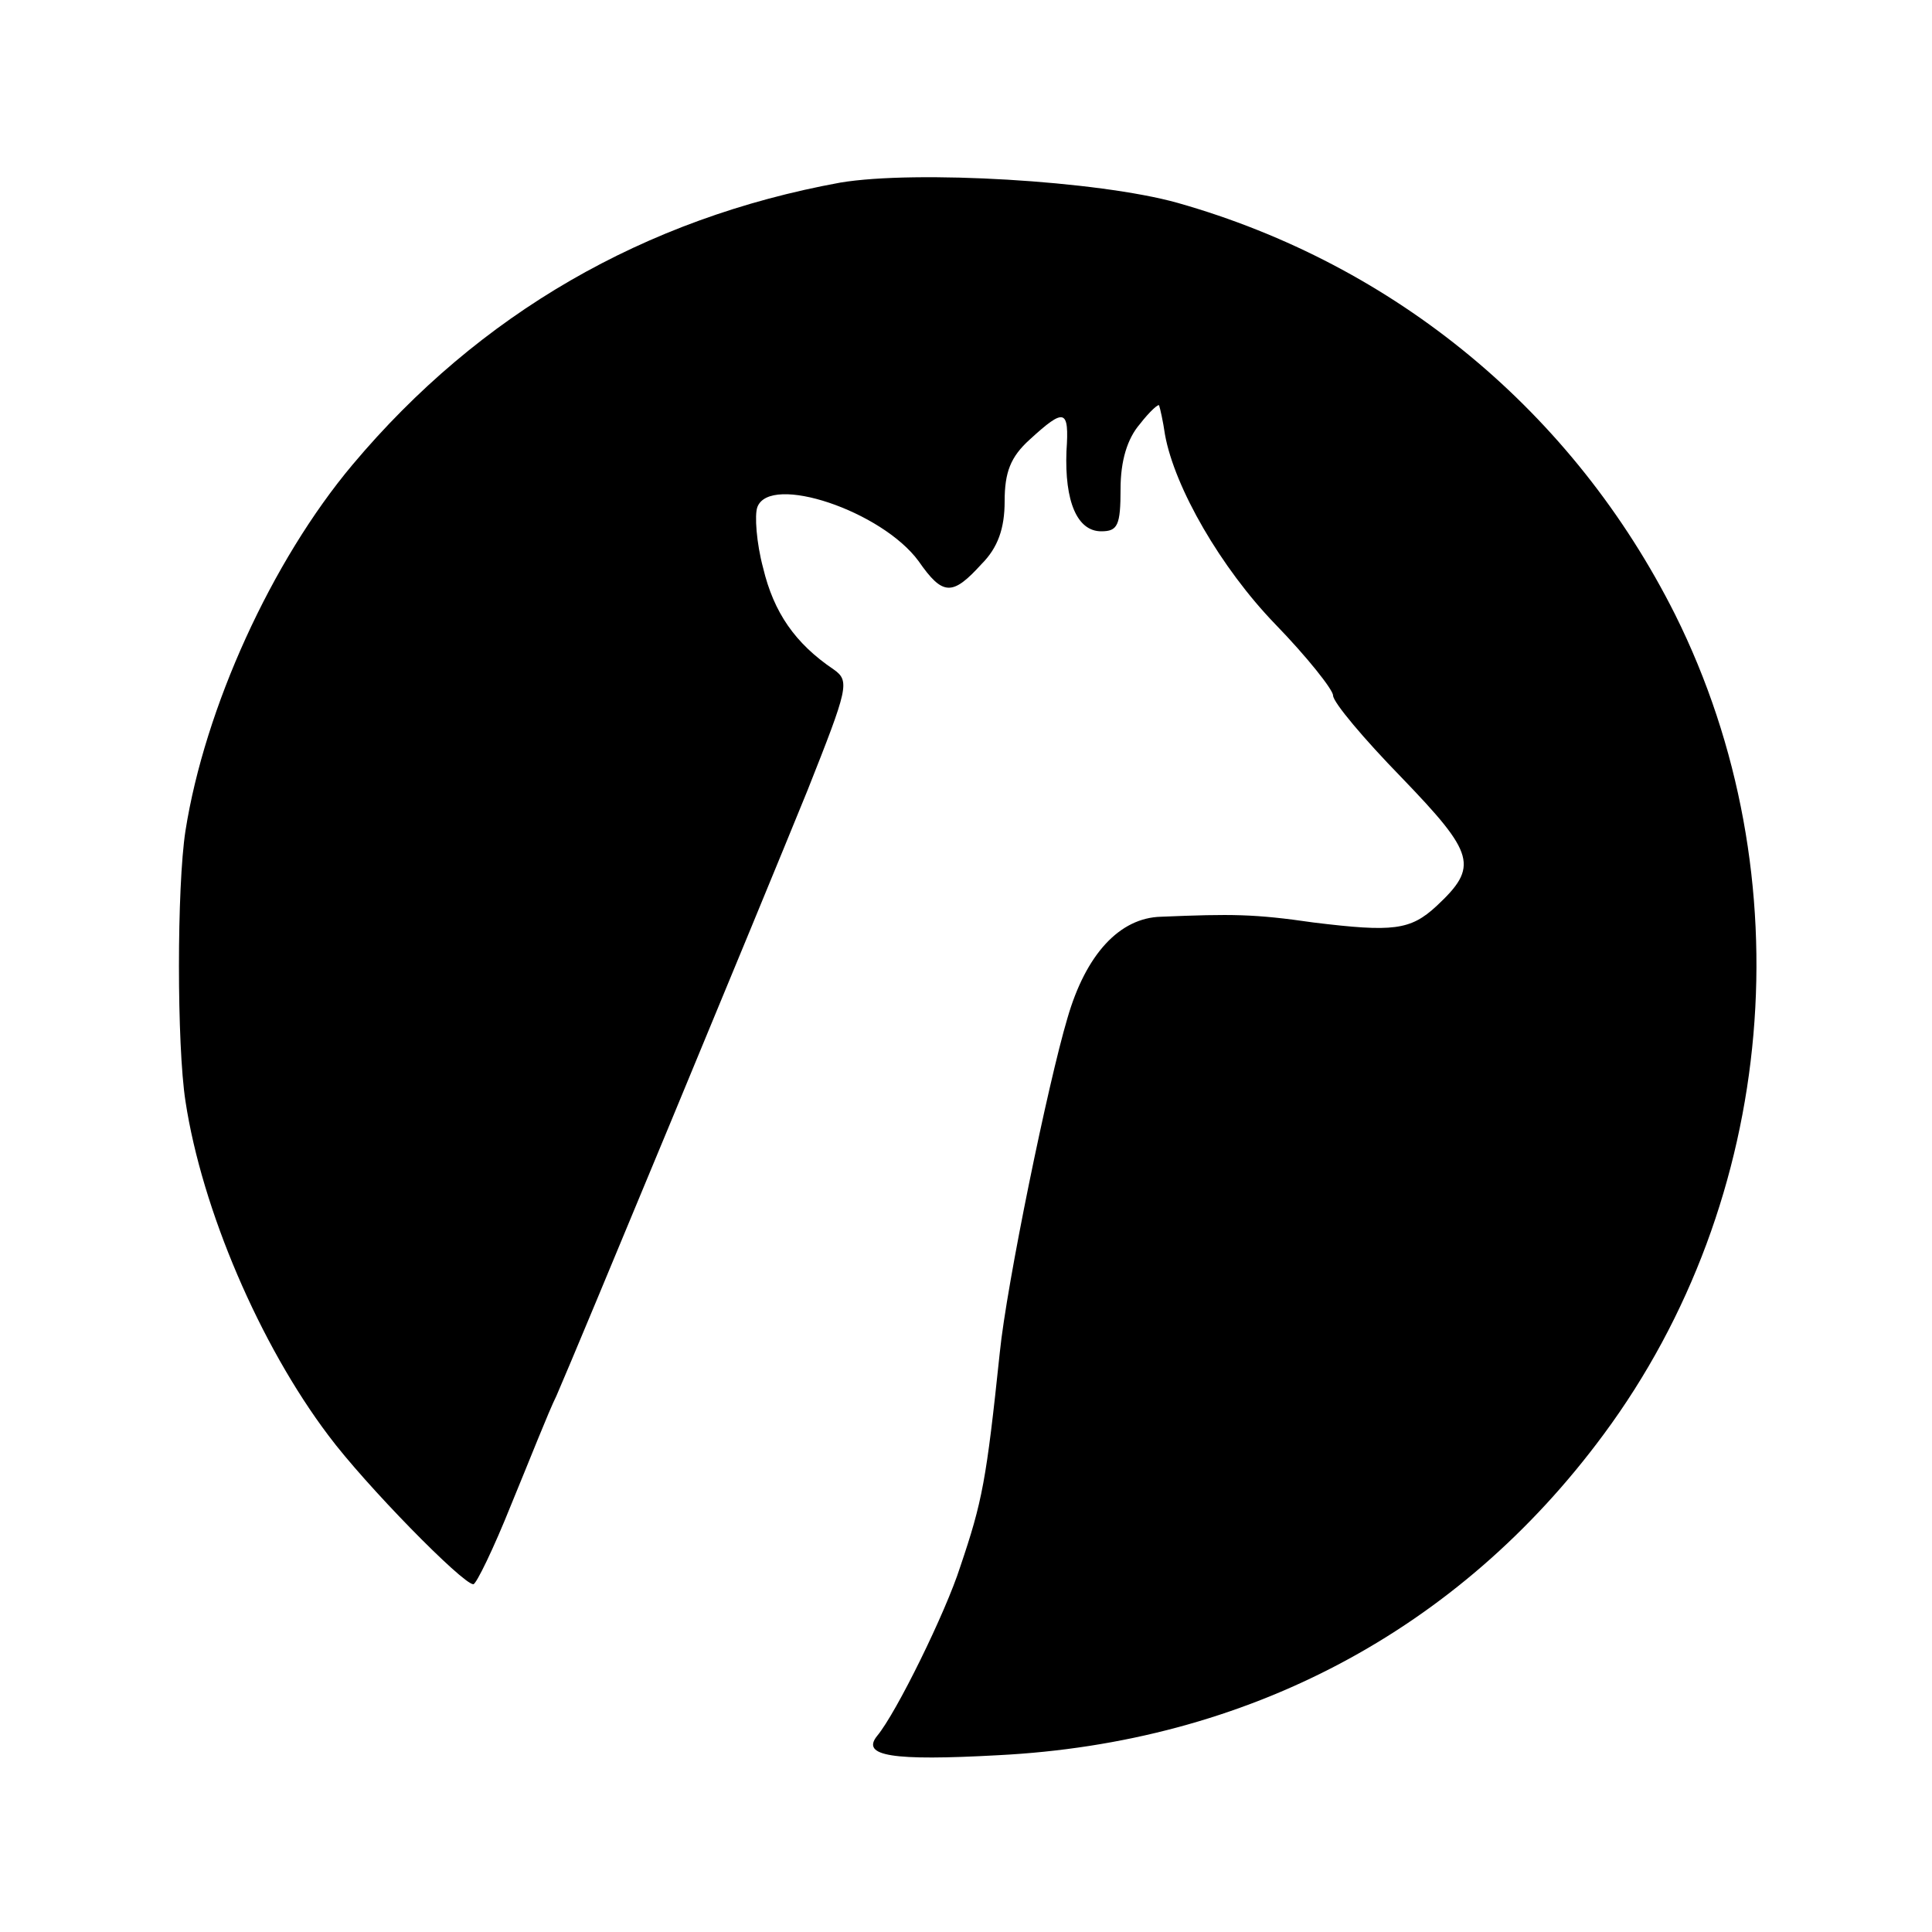<?xml version="1.0" standalone="no"?>
<!DOCTYPE svg PUBLIC "-//W3C//DTD SVG 20010904//EN"
 "http://www.w3.org/TR/2001/REC-SVG-20010904/DTD/svg10.dtd">
<svg version="1.0" xmlns="http://www.w3.org/2000/svg"
 width="200pt" height="200pt" viewBox="0 0 200 200"
 preserveAspectRatio="xMidYMid meet">
<g transform="translate(0,200) scale(0.1,-0.1)"
fill="#000000" stroke="none">
<path d="M870 1811 c-203 -37 -374 -136 -505 -292 -84 -100 -153 -252 -173
-379 -9 -58 -9 -222 0 -280 17 -112 77 -252 148 -346 38 -51 139 -154 150
-154 3 0 21 37 39 82 19 46 39 97 47 113 21 48 210 504 260 627 42 106 44 113
27 125 -40 27 -62 59 -73 105 -7 26 -9 55 -6 63 13 35 129 -4 167 -56 25 -36
35 -36 65 -3 17 17 24 37 24 65 0 30 6 46 26 64 36 33 41 32 38 -12 -2 -52 11
-83 36 -83 17 0 20 6 20 44 0 29 7 52 20 67 10 13 20 22 20 19 1 -3 4 -16 6
-30 10 -55 58 -138 114 -196 33 -34 60 -68 60 -74 0 -7 32 -45 71 -85 76 -79
80 -92 36 -133 -27 -25 -45 -27 -127 -17 -62 9 -85 9 -158 6 -43 -1 -78 -39
-97 -105 -20 -67 -63 -276 -70 -346 -14 -133 -18 -154 -41 -222 -15 -47 -66
-151 -86 -175 -17 -21 16 -26 125 -20 258 13 477 129 627 332 180 243 209 578
74 849 -105 209 -289 362 -515 426 -82 23 -271 34 -349 21z"/>
</g>
</svg>
